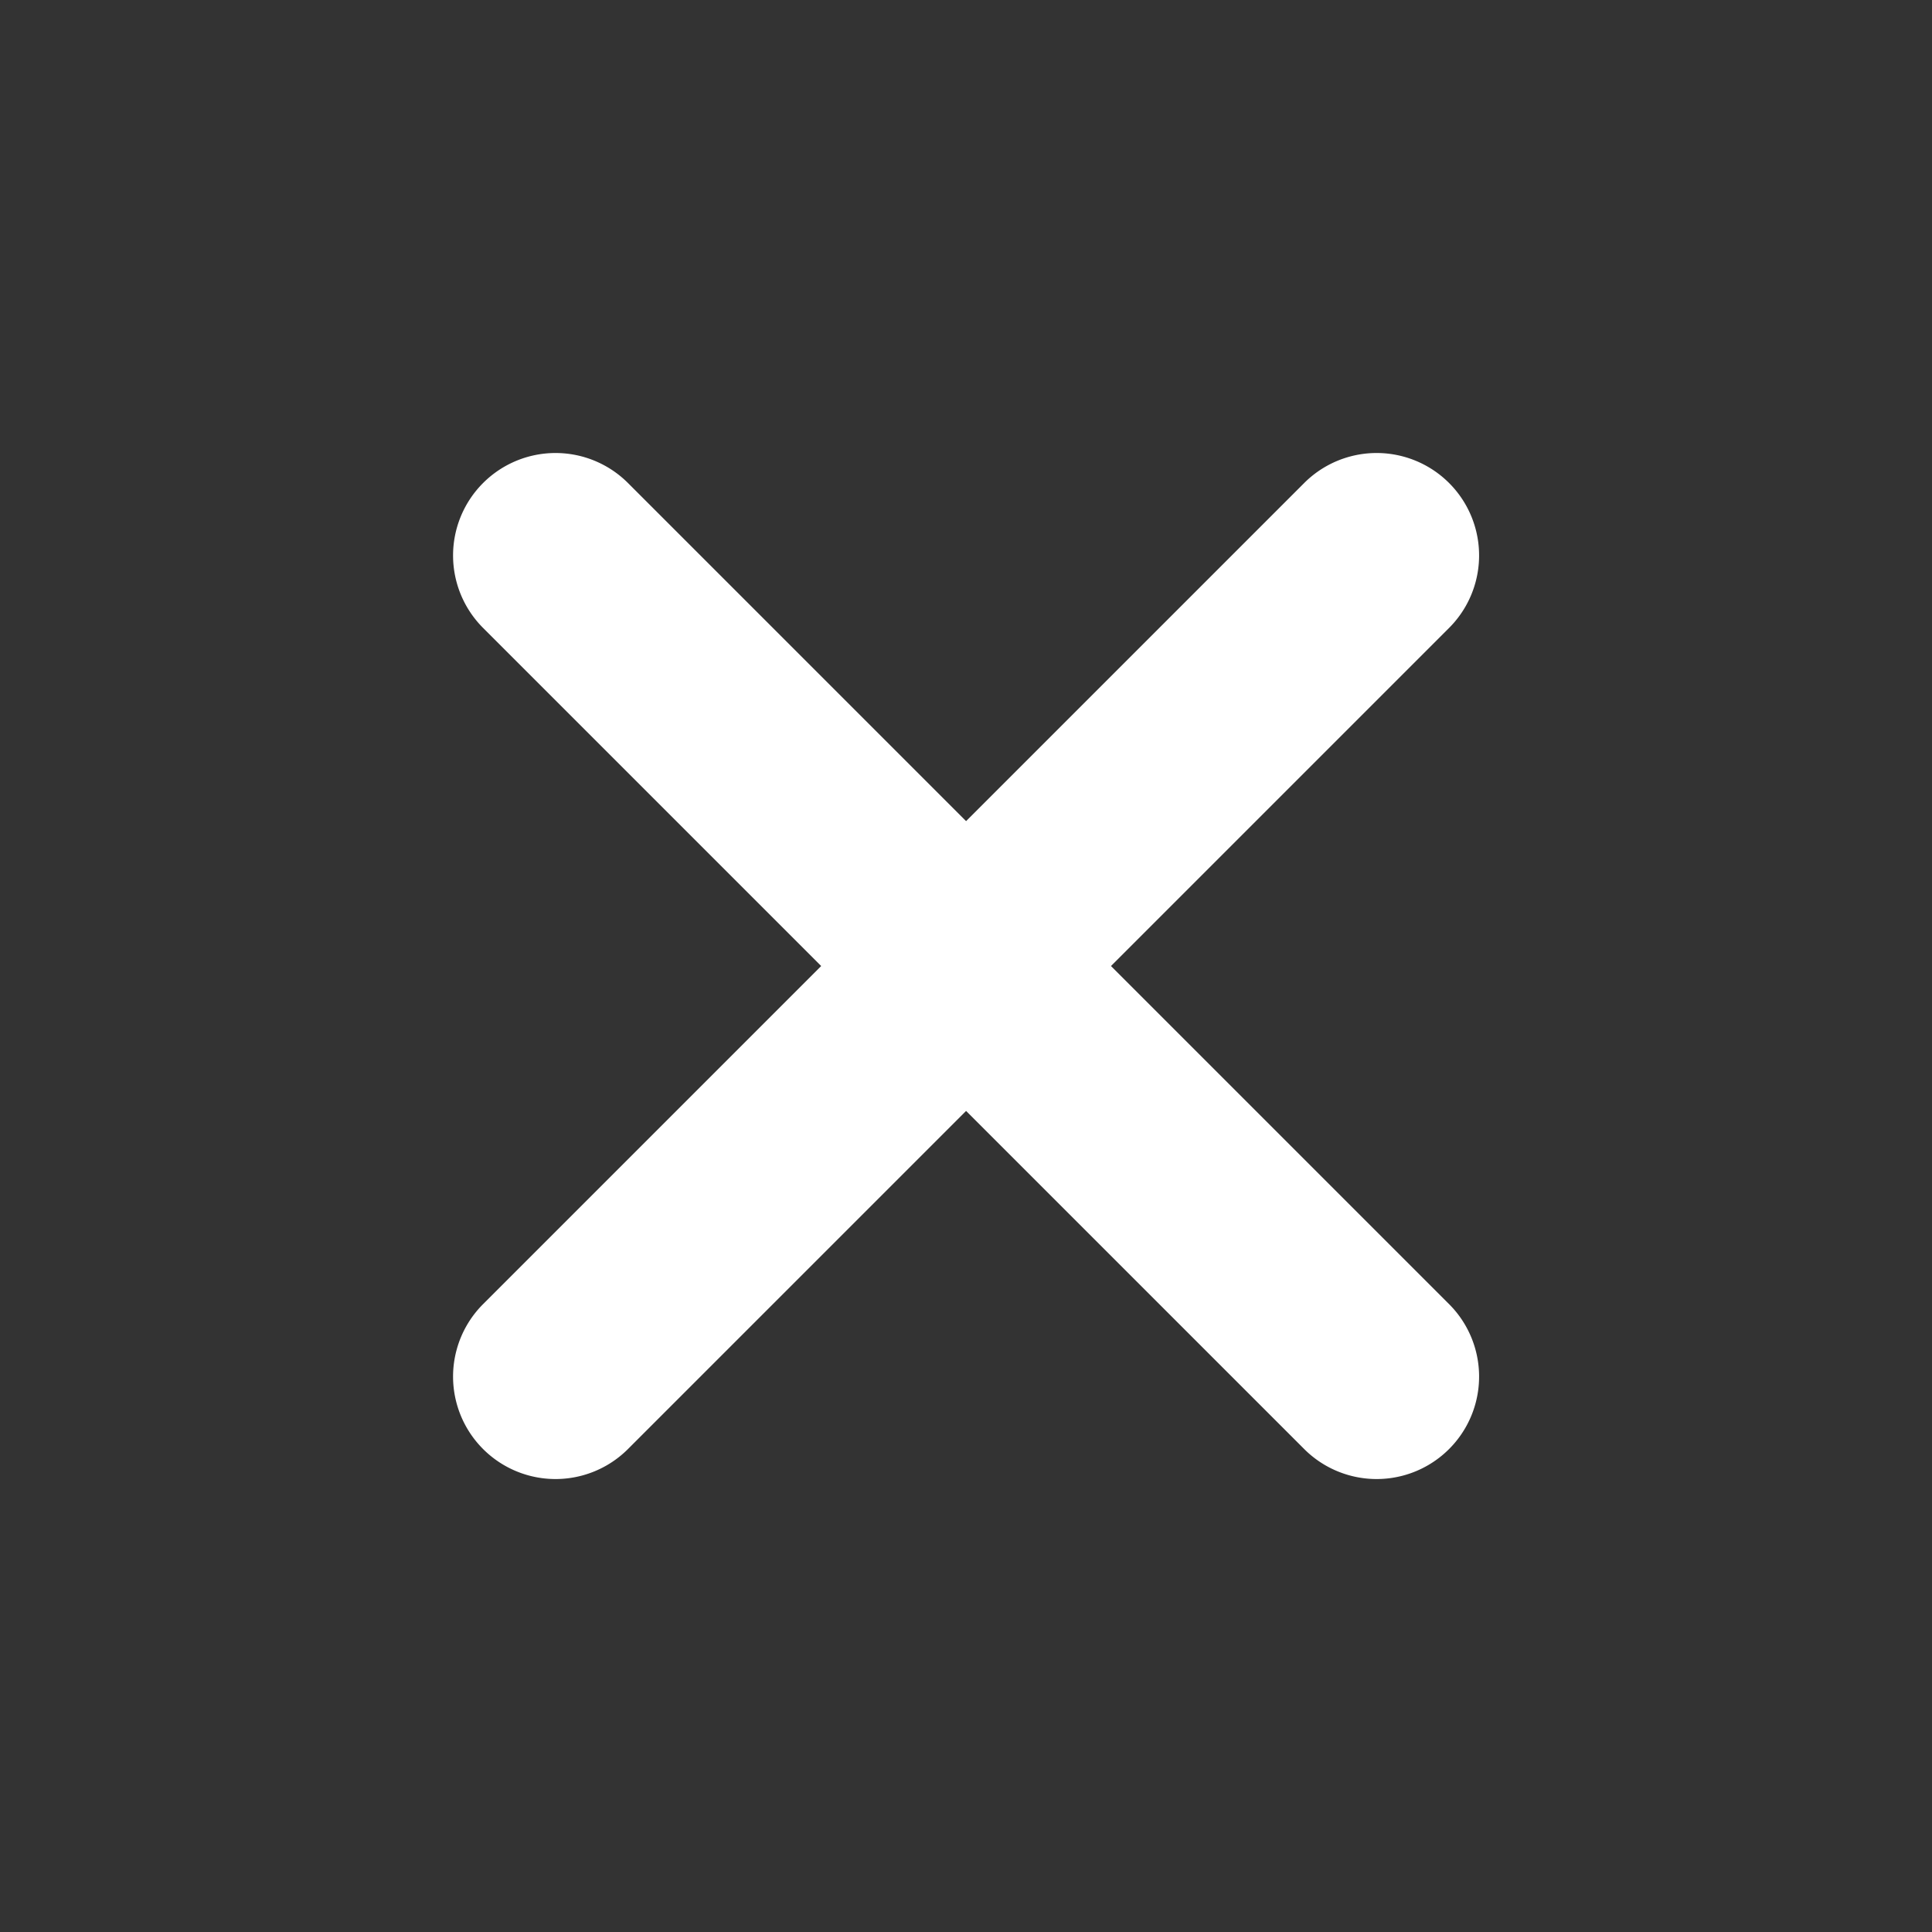 <svg xmlns="http://www.w3.org/2000/svg" width="28.284" height="28.284" viewBox="0 0 28.284 28.284">
  <rect x="0" y="0" width="28.284" height="28.284" fill="#333333" stroke="none"/>
  <path id="합치기_17" data-name="합치기 17" d="M6.833,19.374v-7h-7a1.5,1.5,0,0,1-1.5-1.5,1.5,1.5,0,0,1,1.5-1.5h7v-7a1.5,1.5,0,0,1,3,0v7h7a1.5,1.5,0,0,1,0,3h-7v7a1.5,1.5,0,1,1-3,0Z" transform="translate(15.94 0.561) rotate(45)" fill="#fff"/>
</svg>

